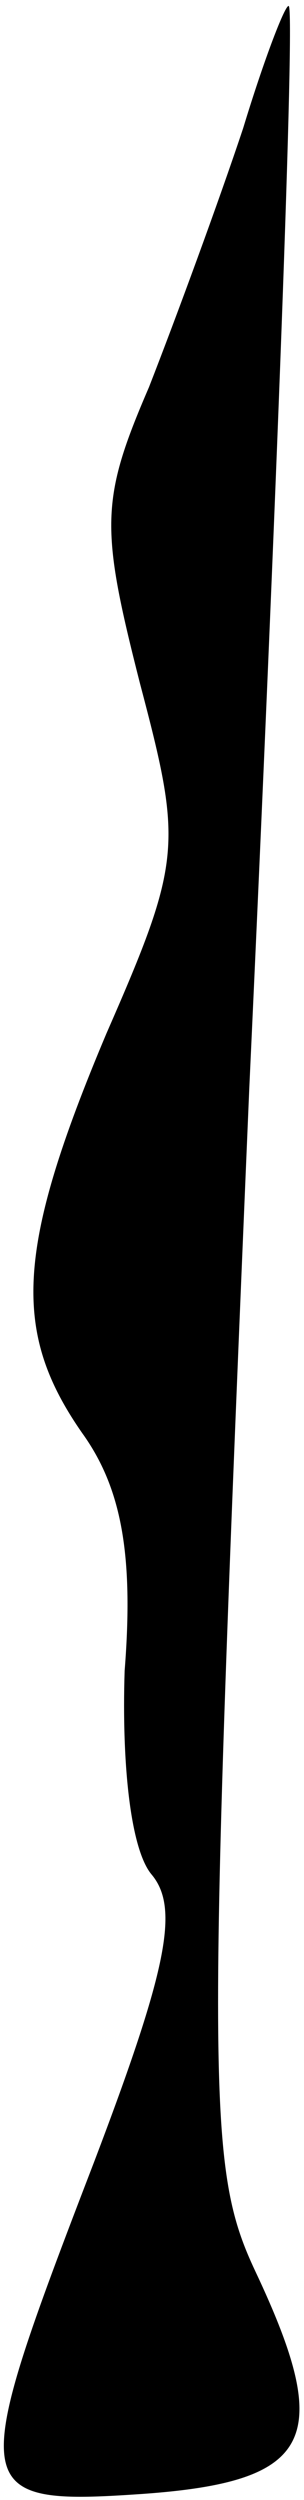 <?xml version="1.0" standalone="no"?>
<!DOCTYPE svg PUBLIC "-//W3C//DTD SVG 20010904//EN"
 "http://www.w3.org/TR/2001/REC-SVG-20010904/DTD/svg10.dtd">
<svg version="1.0" xmlns="http://www.w3.org/2000/svg"
 width="10pt" height="82pt" viewBox="0 0 10 82"
 preserveAspectRatio="xMidYMid meet">
<g transform="translate(0,82) scale(0.1,-0.1)"
fill="#000000" stroke="none">
<path fill="#000000" stroke="none" d="M80 778 c-8 -24 -22 -62 -31 -85 -16
-37 -16 -46 -3 -97 14 -53 14 -58 -11 -115 -30 -71 -31 -98 -8 -131 13 -18 17
-40 14 -78 -1 -31 2 -59 9 -67 9 -11 5 -31 -19 -94 -42 -109 -42 -113 16 -109
56 4 63 18 37 73 -16 34 -16 58 -2 388 9 194 15 353 13 355 -1 1 -8 -17 -15
-40z"/>
</g>
</svg>
